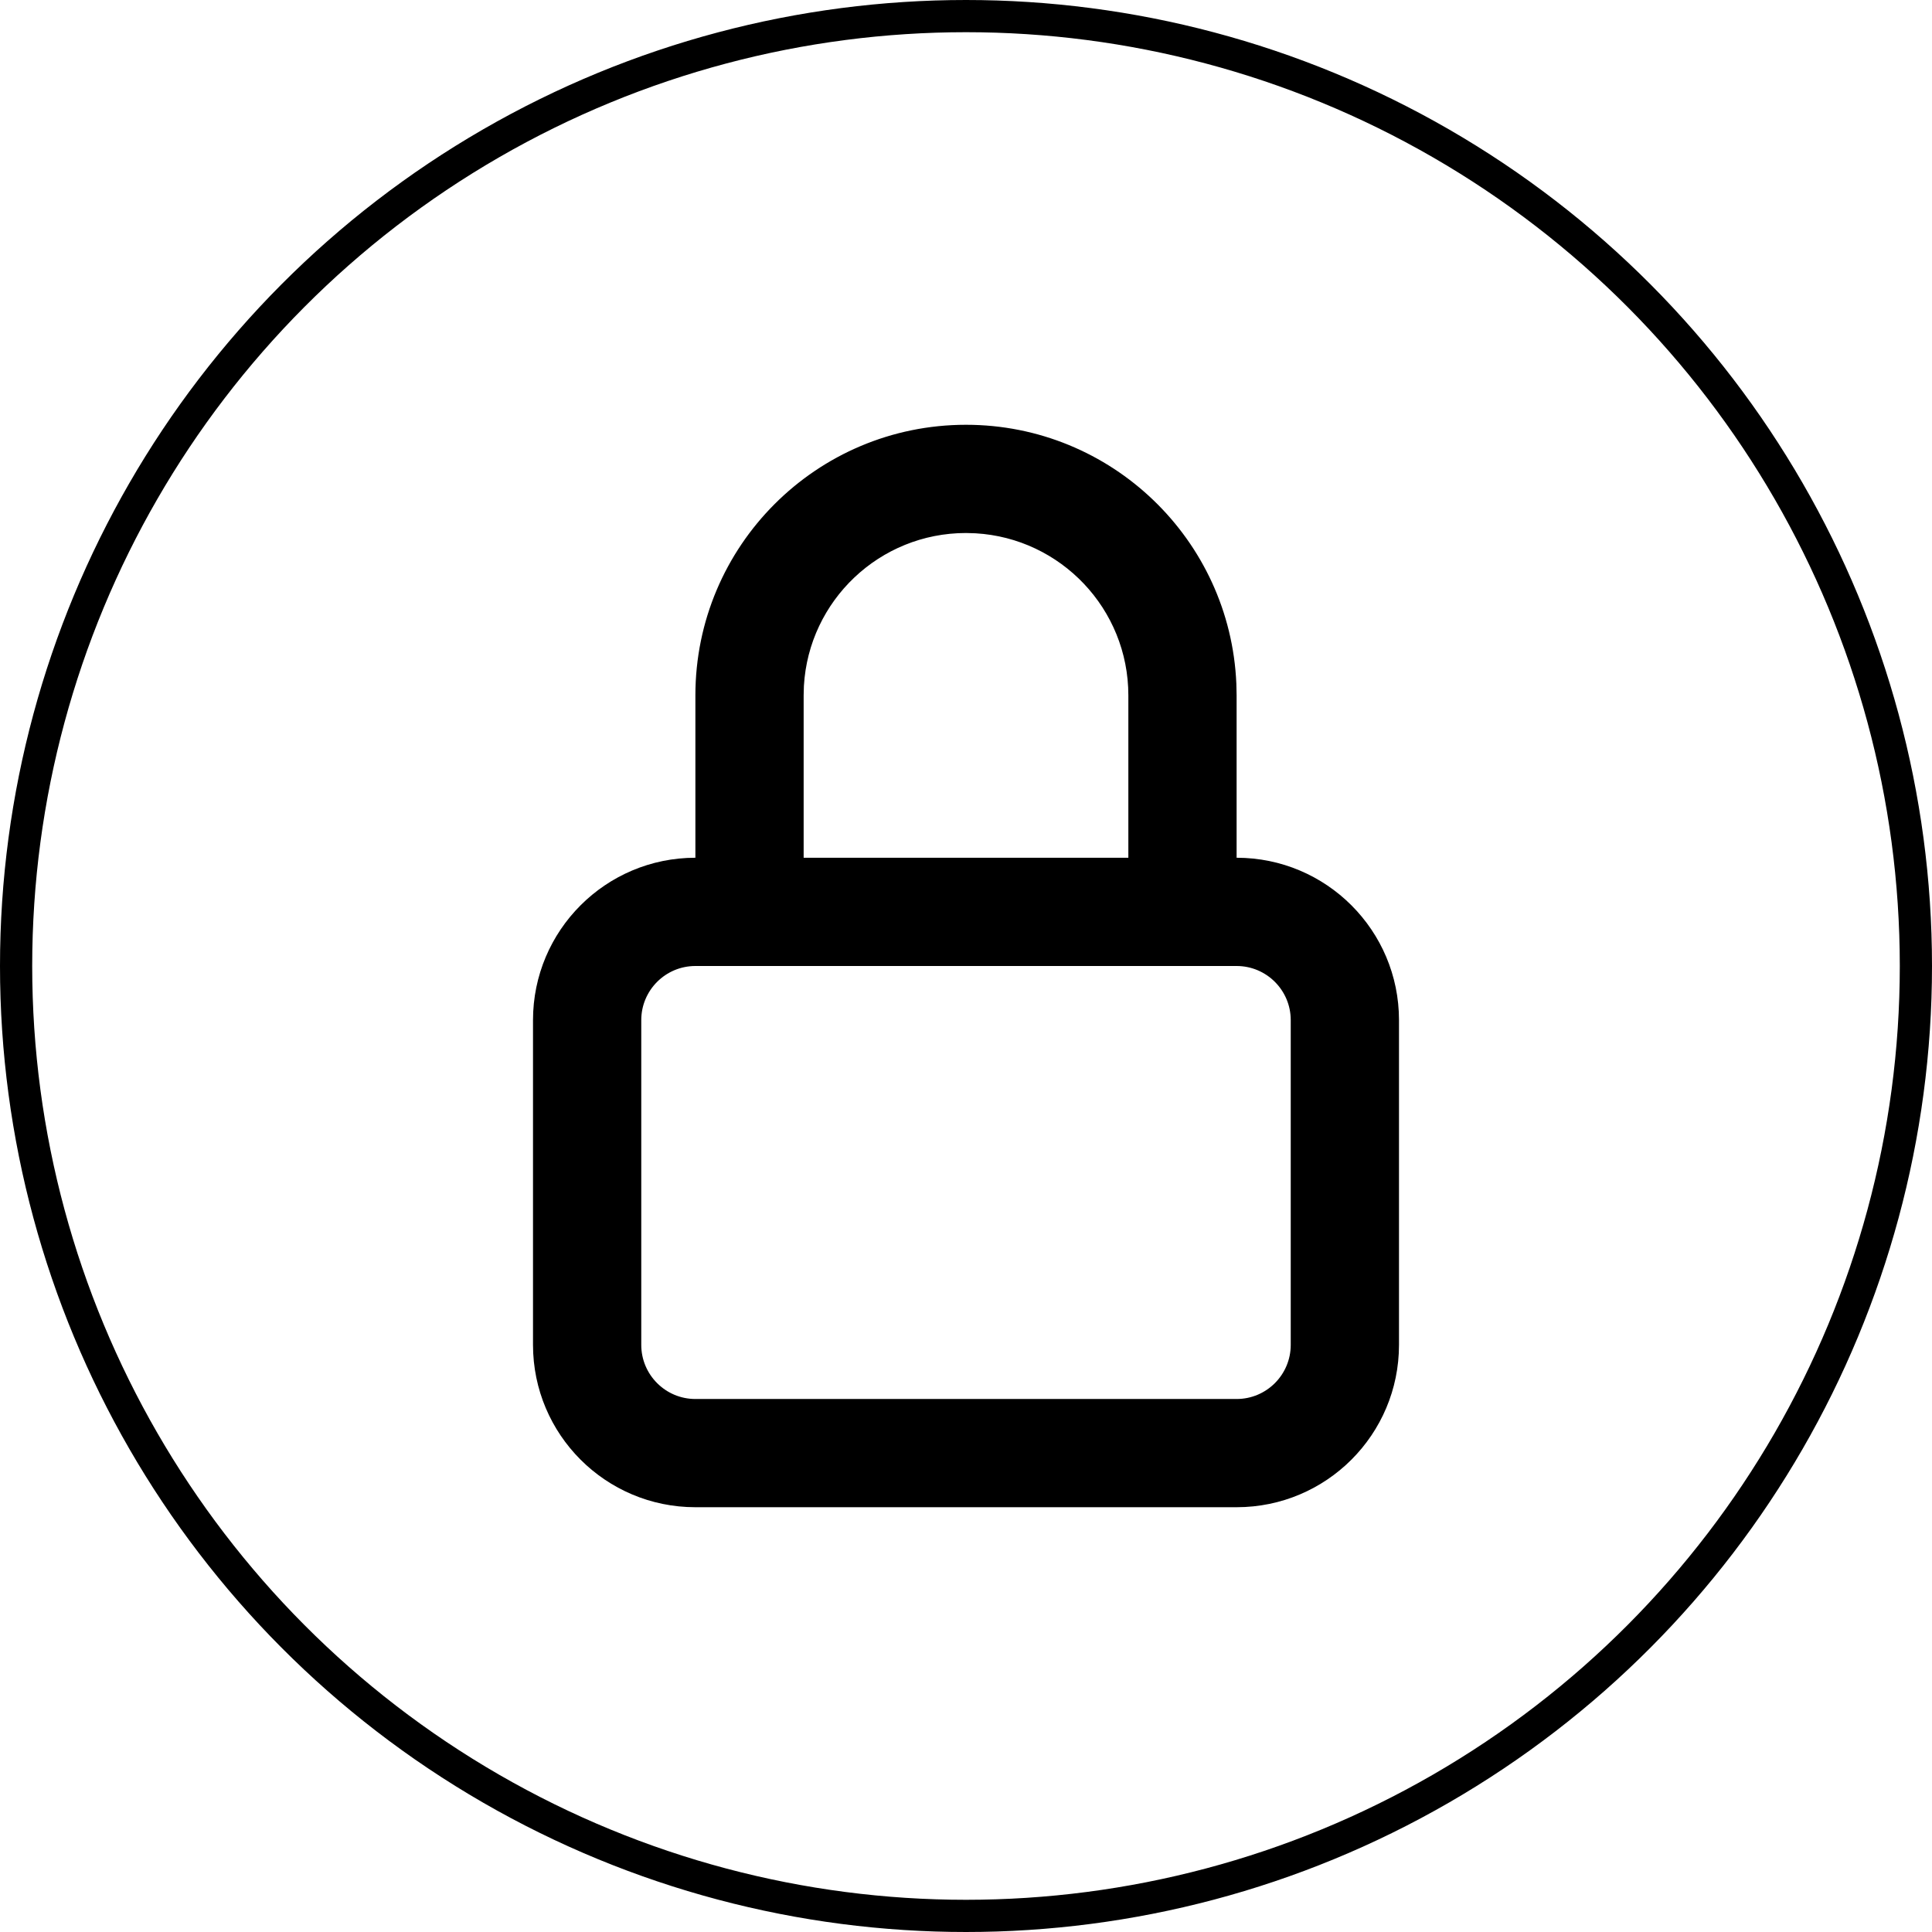 <svg width="60" height="60" viewBox="0 0 60 60" fill="none" xmlns="http://www.w3.org/2000/svg">
<path fill-rule="evenodd" clip-rule="evenodd" d="M30 13.192C34.519 13.192 38.205 16.759 38.396 21.231L38.404 21.596V26.638C41.189 26.638 43.447 28.896 43.447 31.681V41.766C43.447 44.551 41.189 46.808 38.404 46.808H21.596C18.811 46.808 16.553 44.551 16.553 41.766V31.681C16.553 28.896 18.811 26.638 21.596 26.638V21.596C21.596 16.954 25.358 13.192 30 13.192ZM38.404 30H21.596C20.668 30 19.915 30.753 19.915 31.681V41.766C19.915 42.694 20.668 43.447 21.596 43.447H38.404C39.332 43.447 40.085 42.694 40.085 41.766V31.681C40.085 30.753 39.332 30 38.404 30ZM30.296 16.562L30 16.553C27.315 16.553 25.119 18.653 24.966 21.3L24.958 21.596V26.638H35.042V21.596C35.042 18.911 32.943 16.715 30.296 16.562L30 16.553L30.296 16.562Z" fill="black"/>
<circle cx="30" cy="30" r="29.5" stroke="black"/>
</svg>

